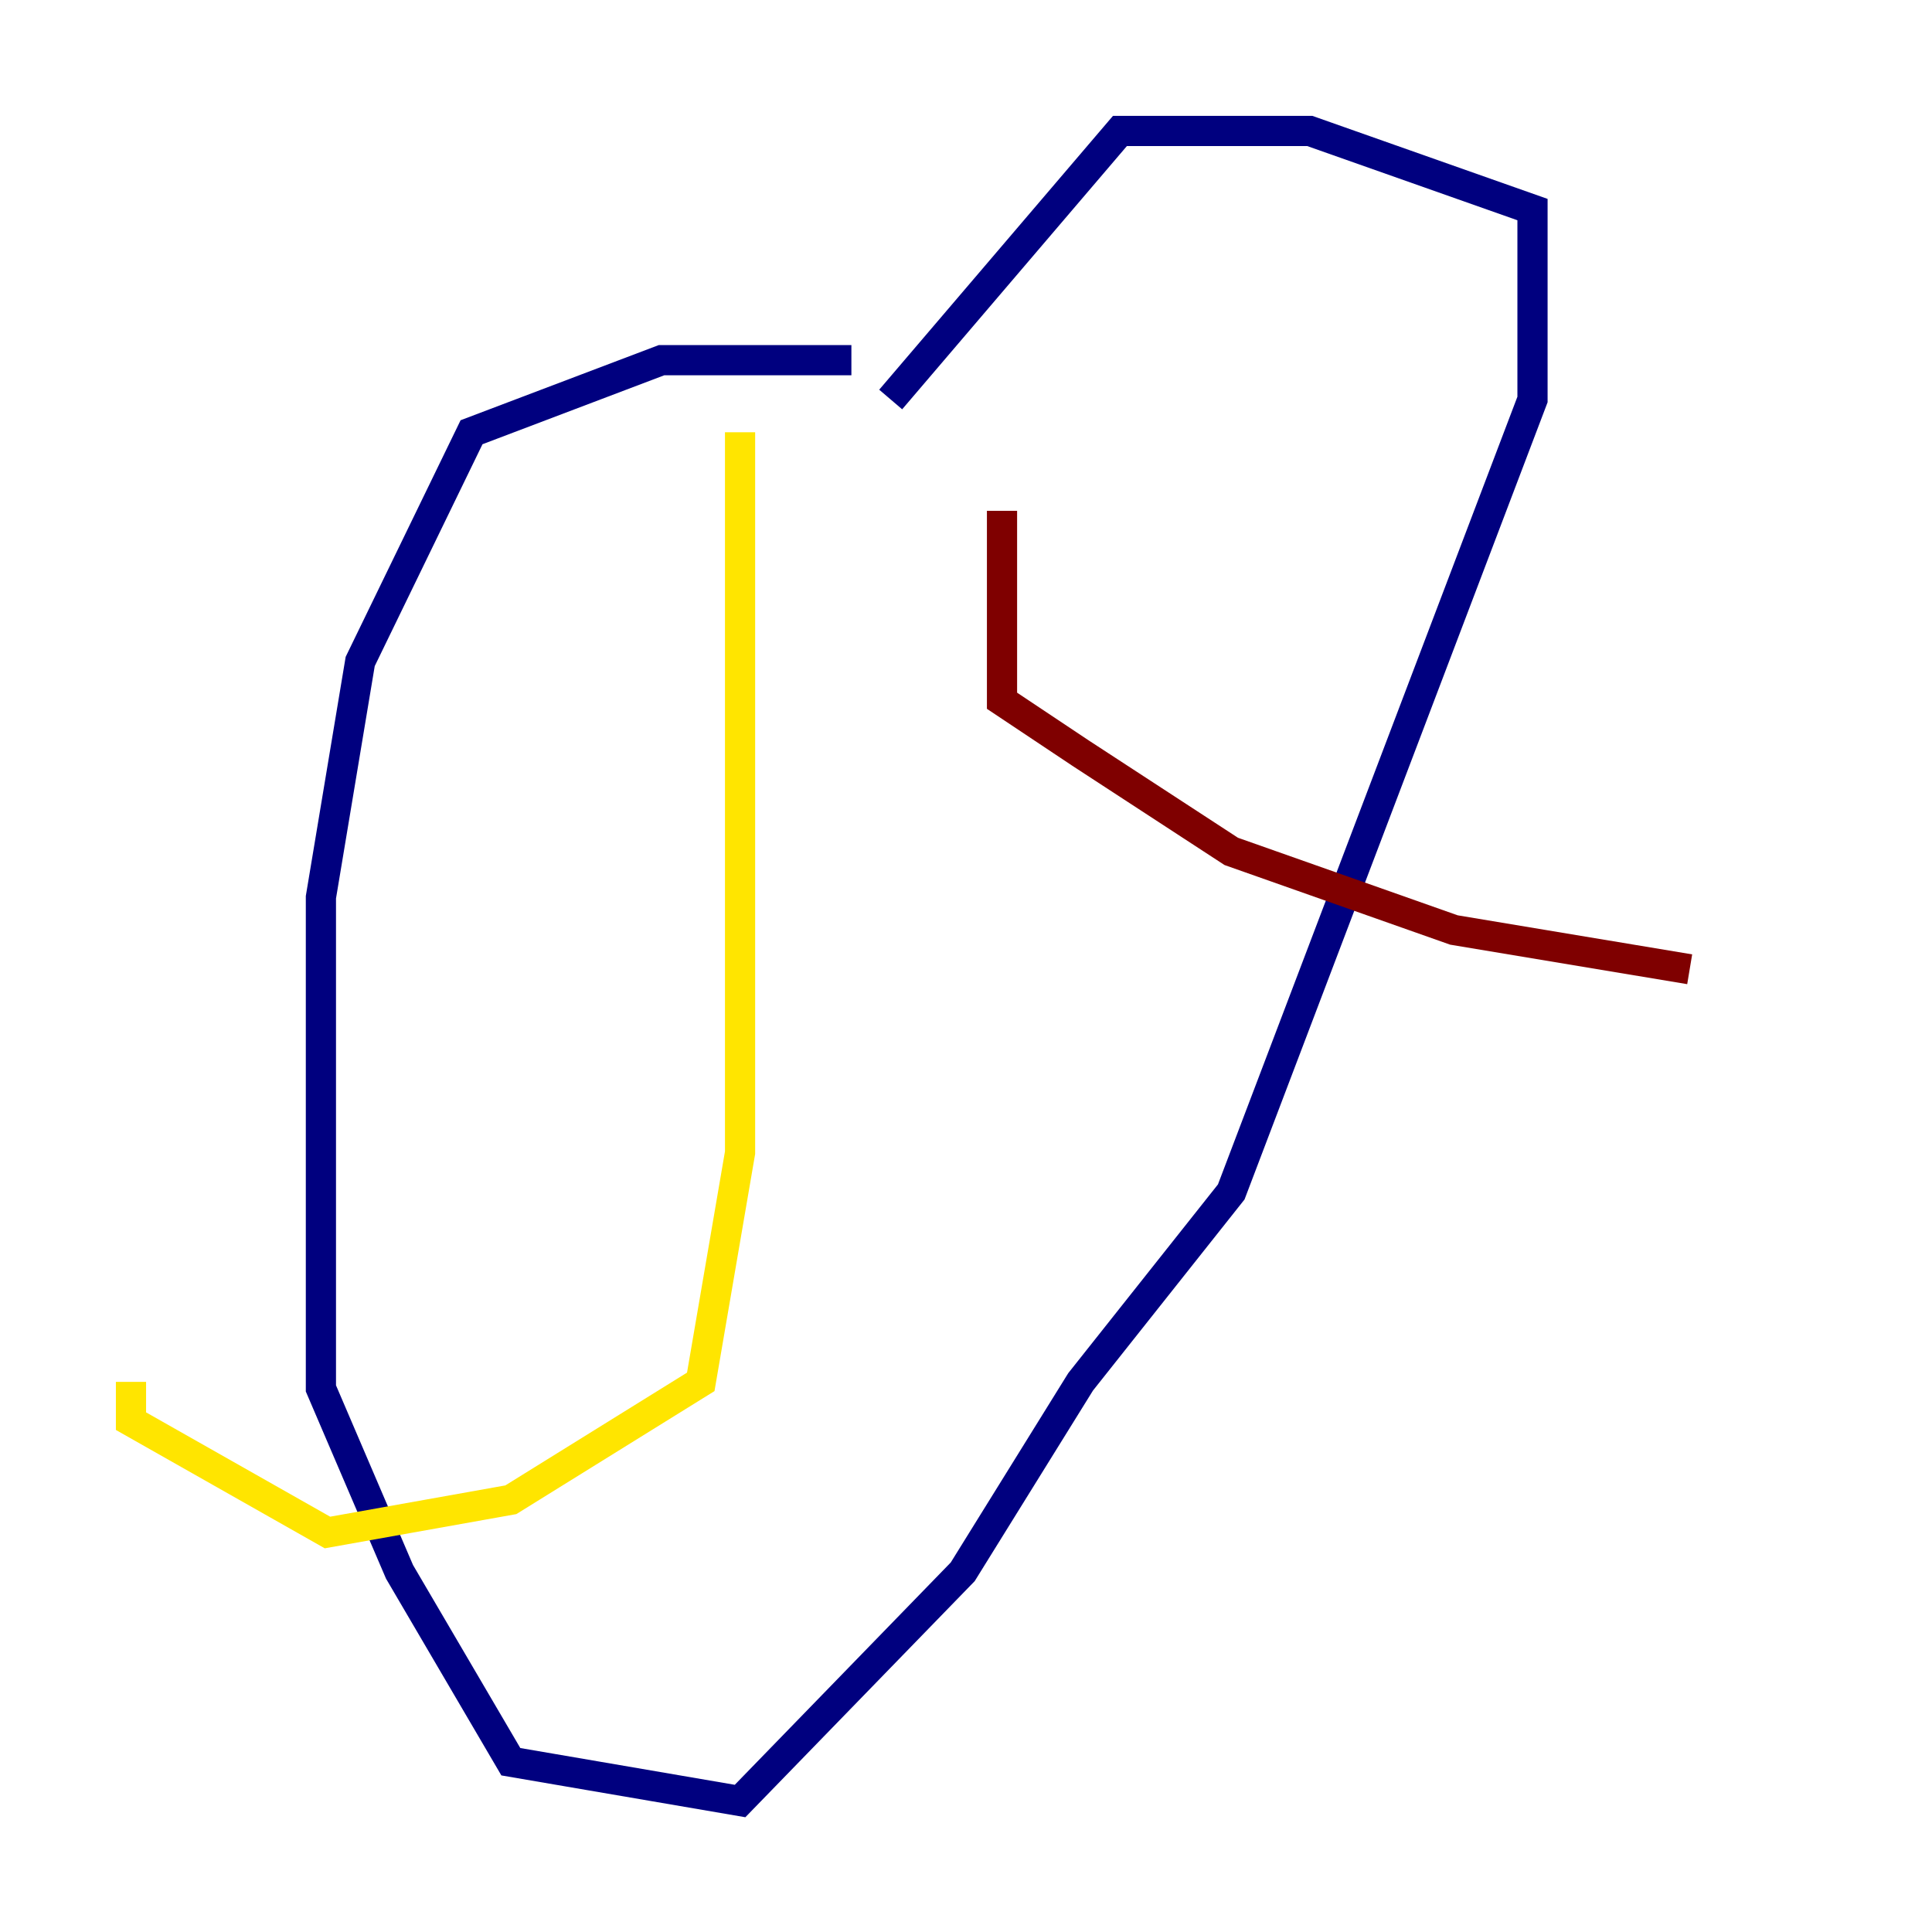 <?xml version="1.0" encoding="utf-8" ?>
<svg baseProfile="tiny" height="128" version="1.2" viewBox="0,0,128,128" width="128" xmlns="http://www.w3.org/2000/svg" xmlns:ev="http://www.w3.org/2001/xml-events" xmlns:xlink="http://www.w3.org/1999/xlink"><defs /><polyline fill="none" points="56.407,23.864 43.824,23.864 31.241,28.637 23.864,43.824 21.261,59.444 21.261,91.986 26.468,104.136 33.844,116.719 49.031,119.322 63.783,104.136 71.593,91.552 81.573,78.969 101.532,26.468 101.532,13.885 86.78,8.678 74.197,8.678 59.01,26.468" stroke="#00007f" stroke-width="2" /><polyline fill="none" points="49.031,28.637 49.031,28.637" stroke="#00d4ff" stroke-width="2" /><polyline fill="none" points="49.031,28.637 49.031,76.366 46.427,91.552 33.844,99.363 21.695,101.532 8.678,94.156 8.678,91.552" stroke="#ffe500" stroke-width="2" /><polyline fill="none" points="66.386,33.844 66.386,46.427 71.593,49.898 81.573,56.407 96.325,61.614 111.946,64.217" stroke="#7f0000" stroke-width="2" /></svg>